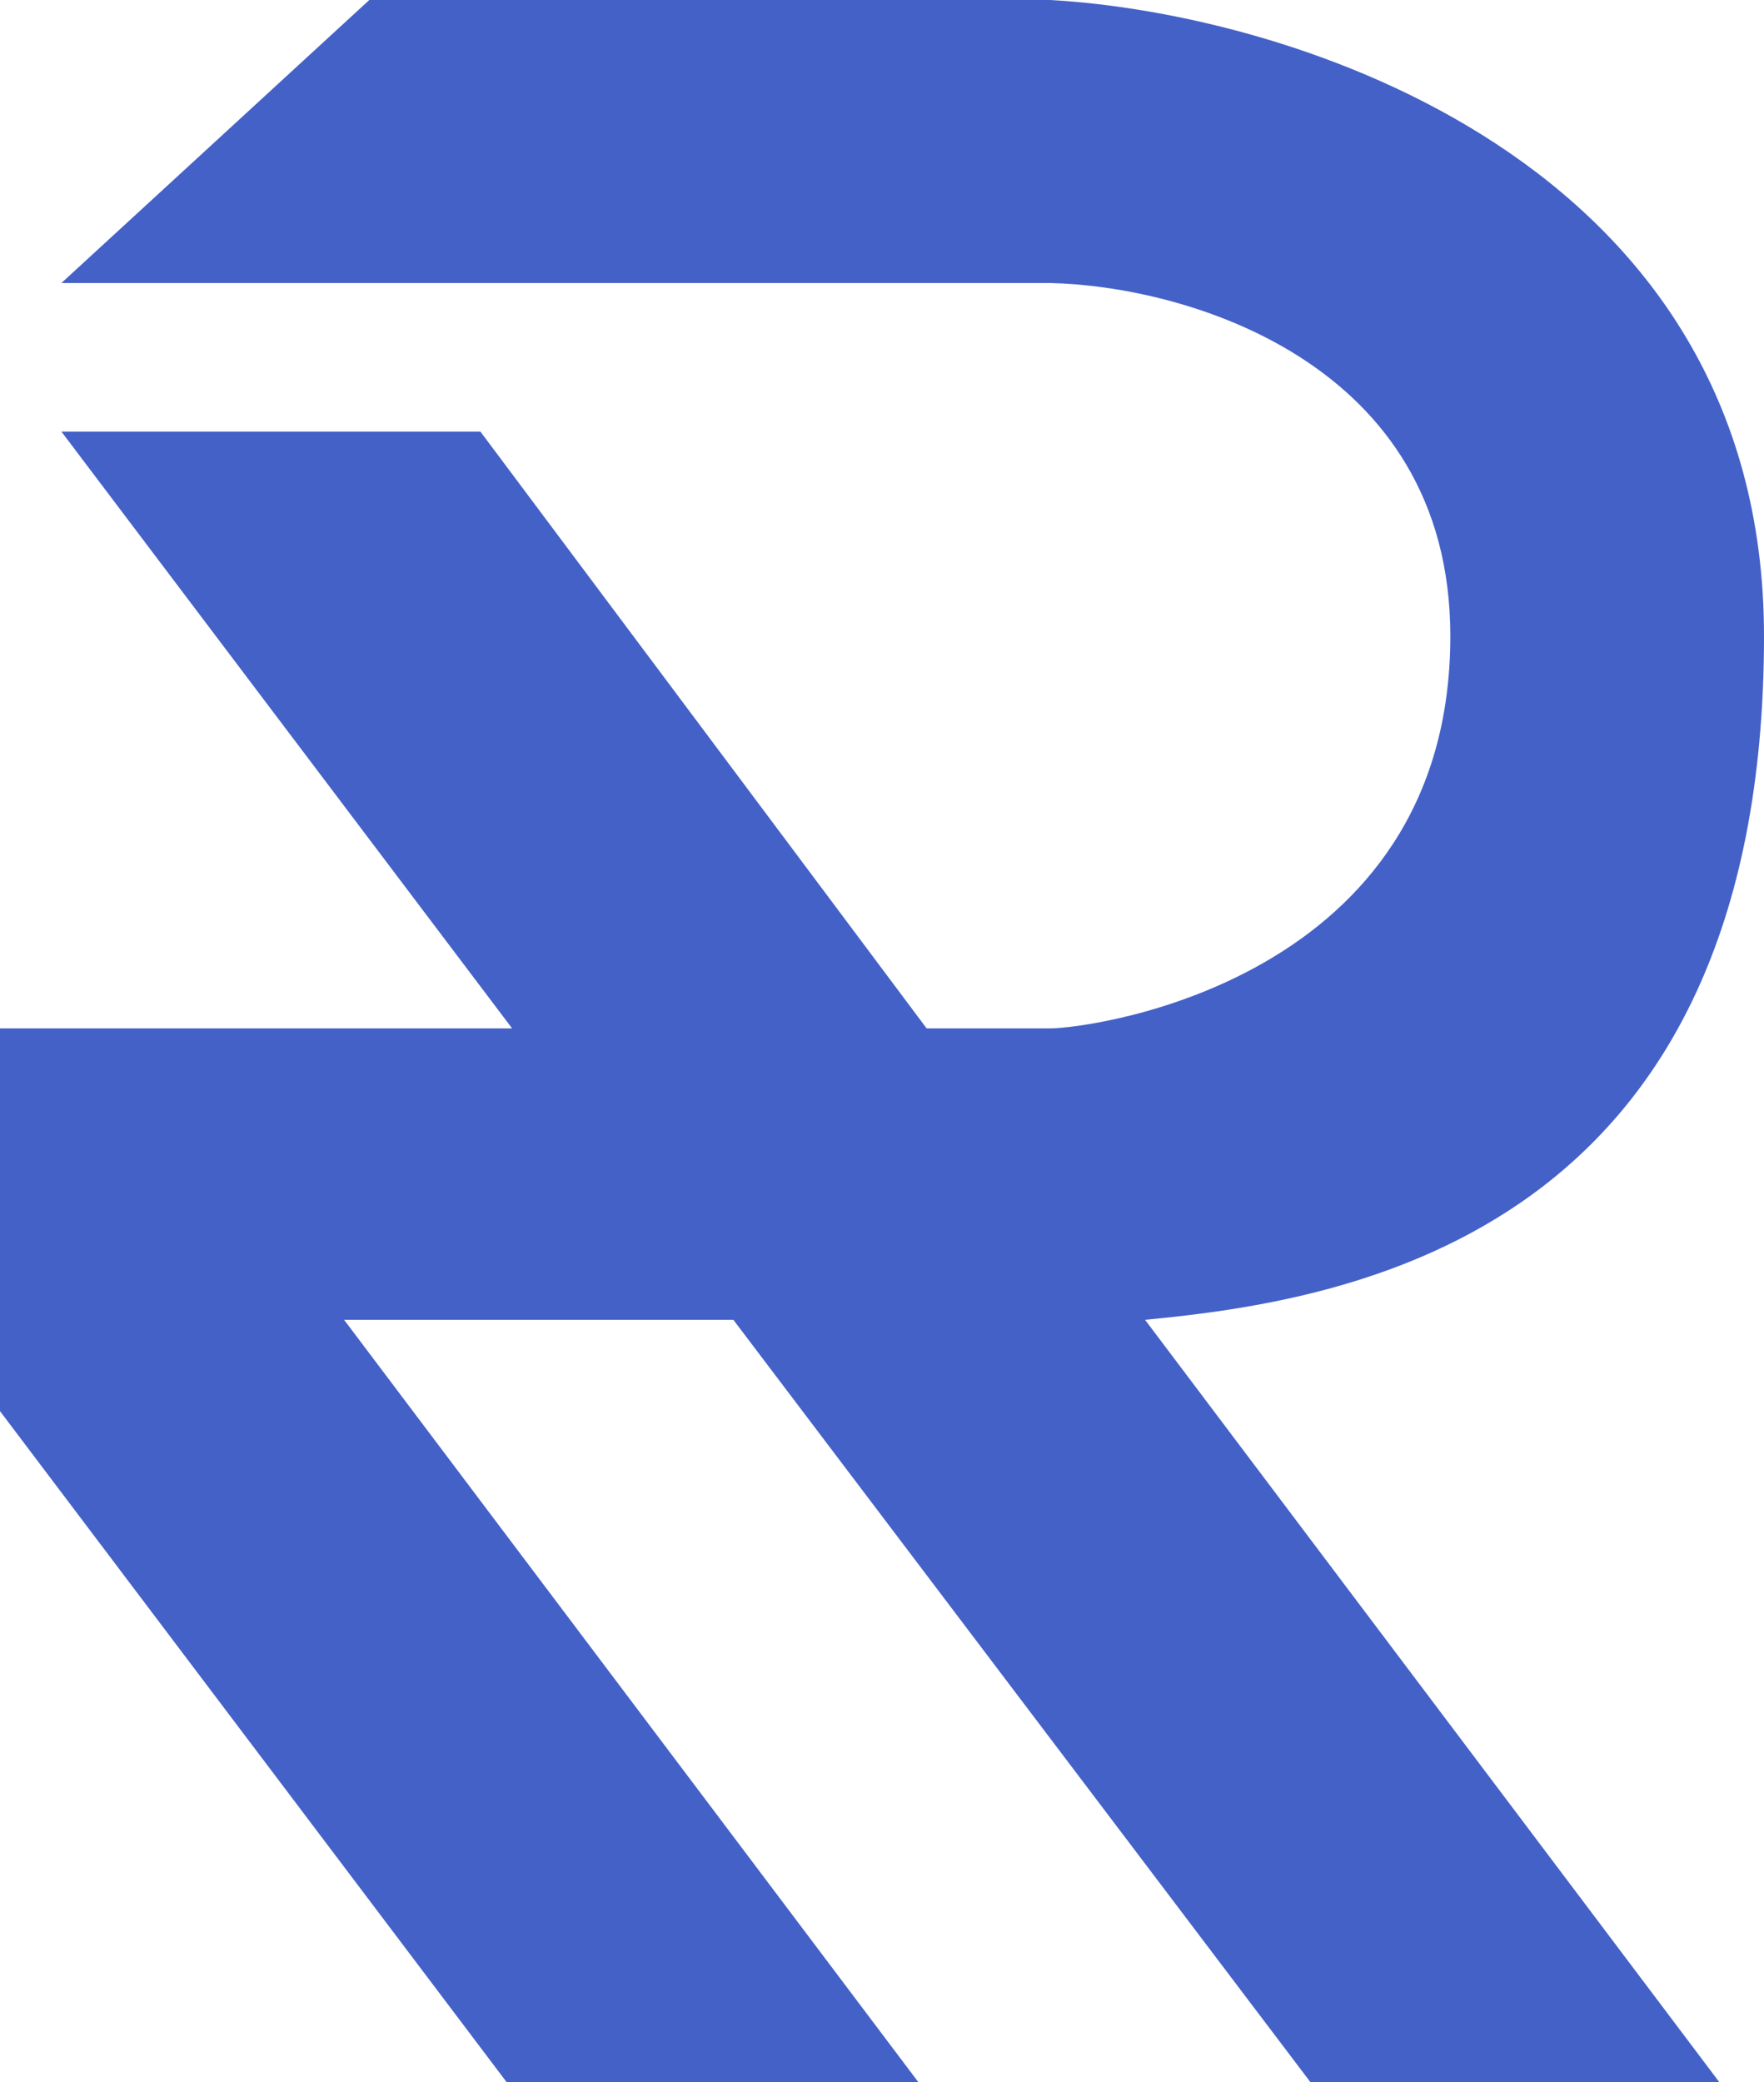 <svg width="50" height="59" viewBox="0 0 50 59" fill="none" xmlns="http://www.w3.org/2000/svg">
<path d="M50 18.026C50 4.494 36.505 0.371 29.758 0H10.468L1.741 8.02H10.468H29.758C33.541 8.1 41.109 10.212 41.109 18.026C41.109 27.793 30.948 29.143 29.758 29.143H26.265L13.617 12.231H1.741L14.516 29.143H3.561H0V39.989L14.357 59H26.027L9.753 37.401H20.787L37.14 59H48.73L32.456 37.401C38.331 36.845 50 34.939 50 18.026Z" fill="#4461C8"/>
</svg>
